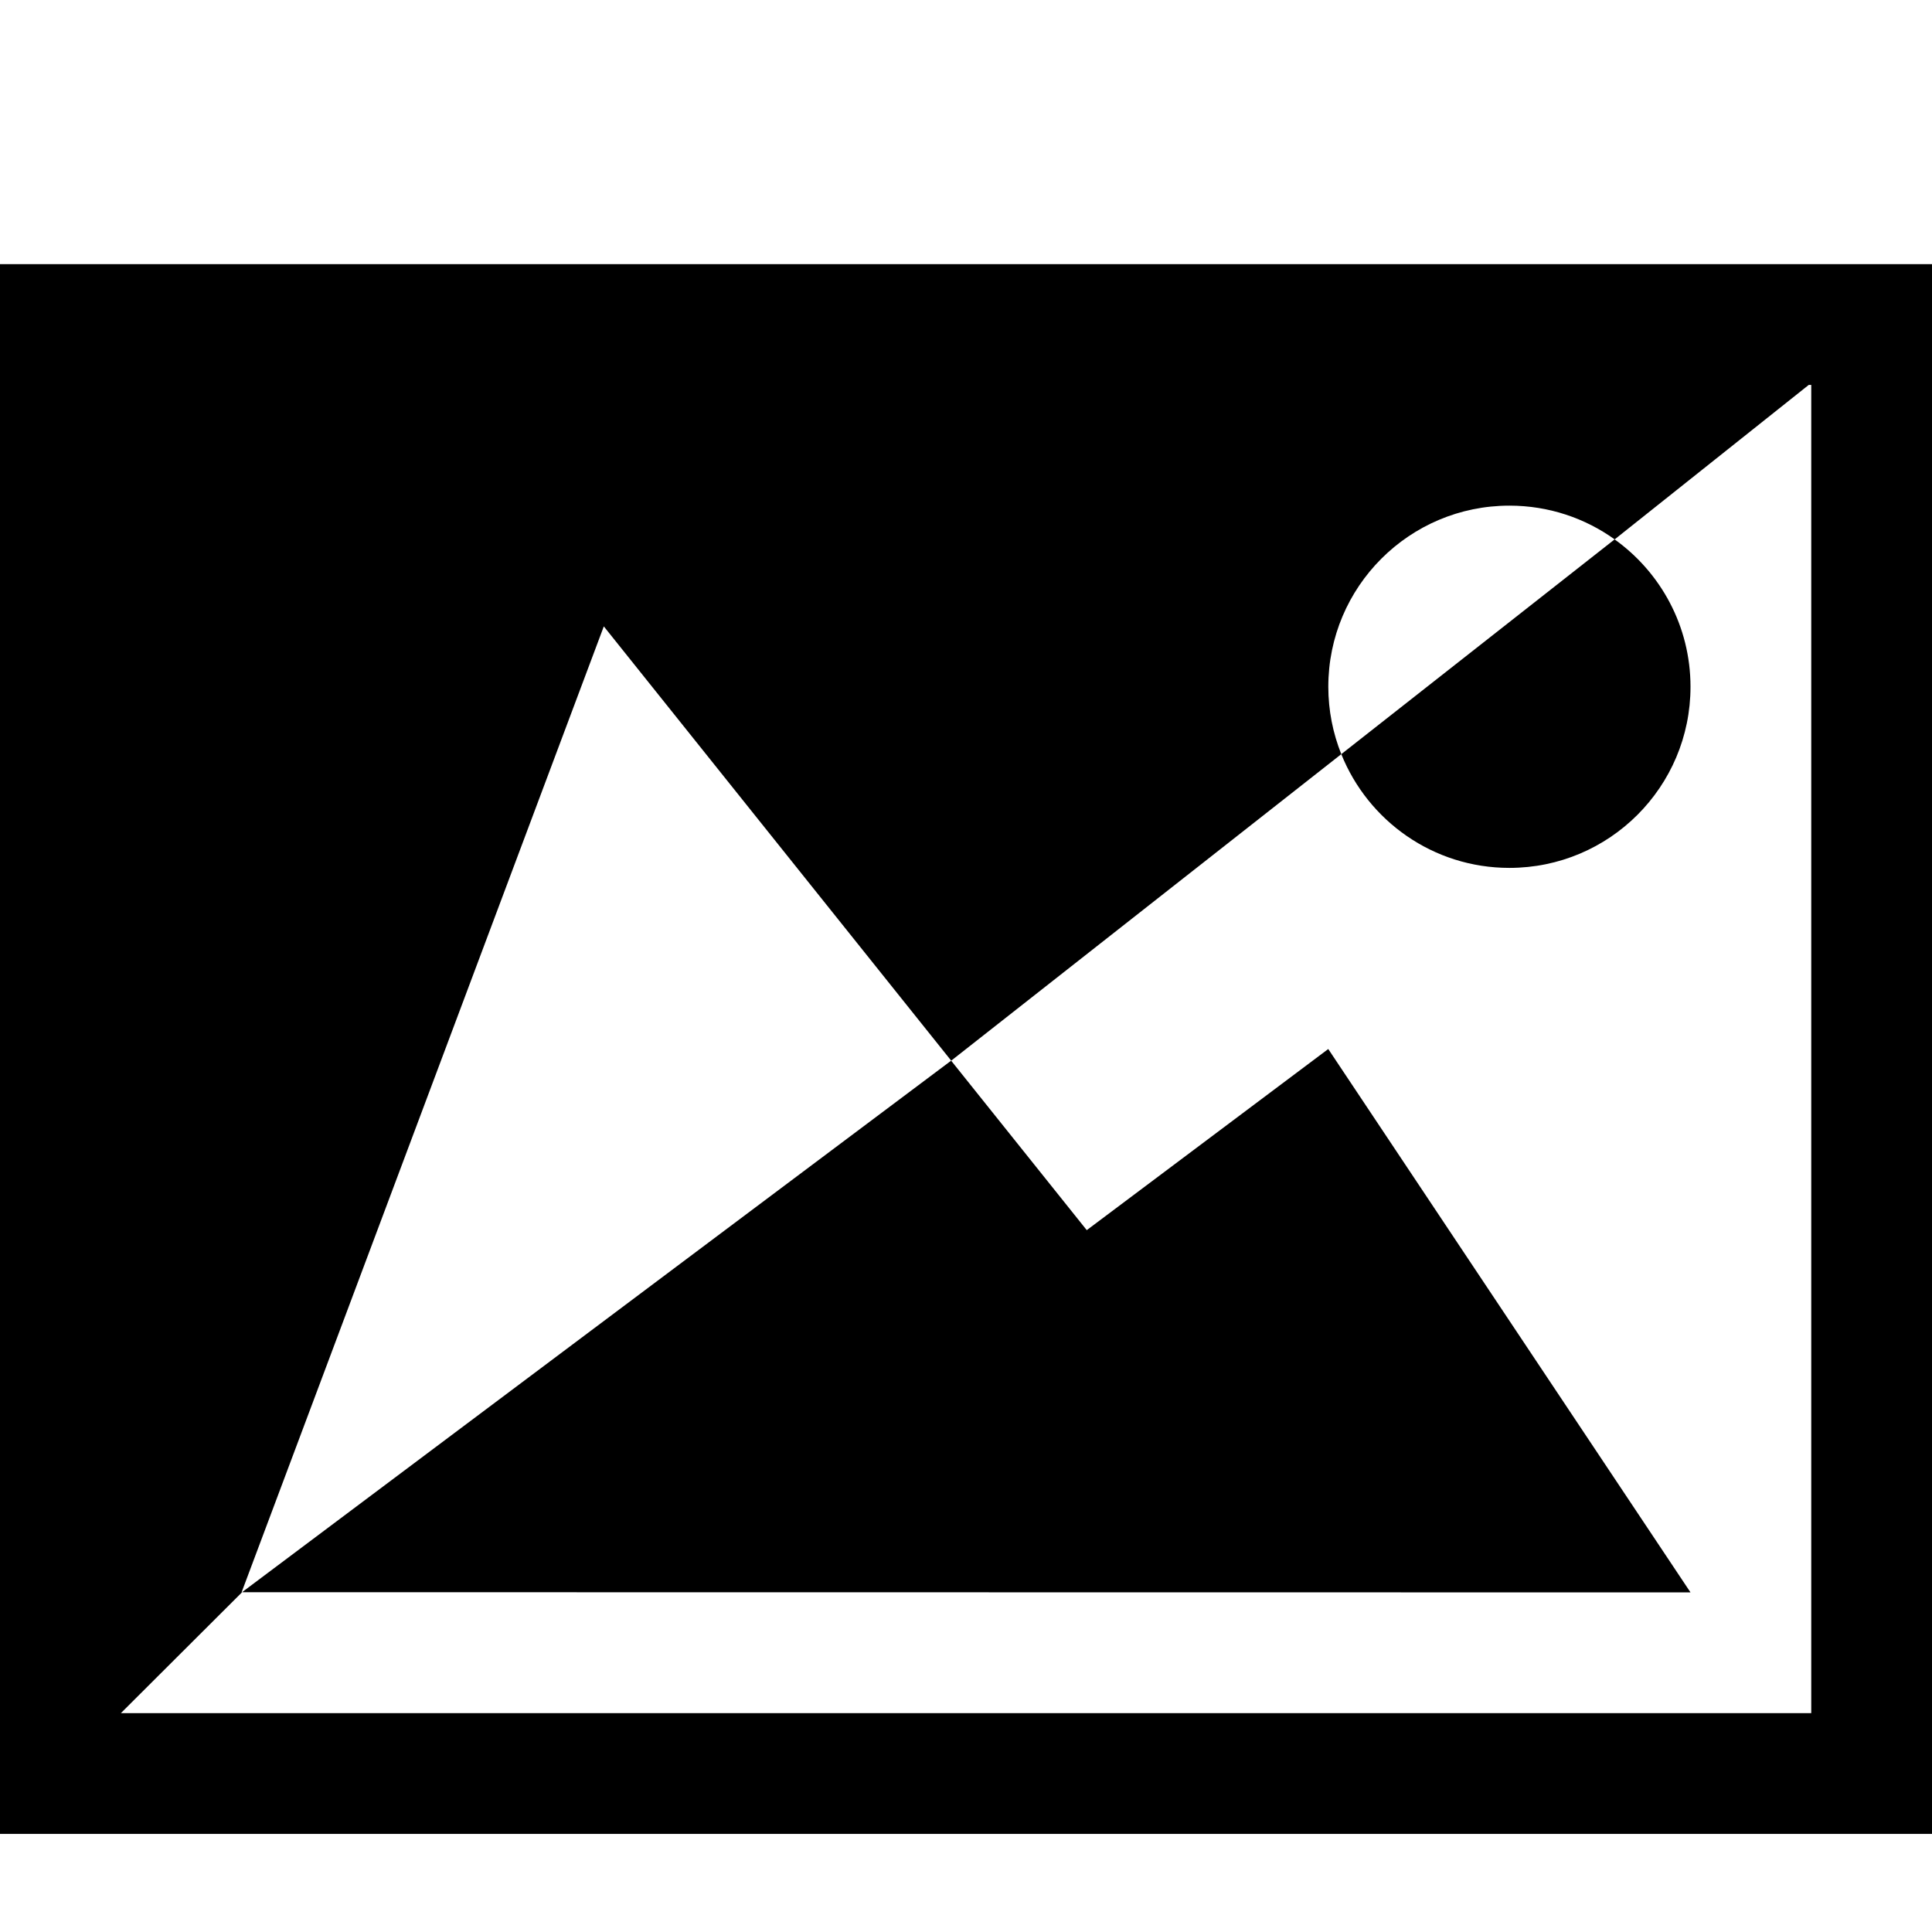 <!-- Generated by IcoMoon.io -->
<svg version="1.1" xmlns="http://www.w3.org/2000/svg" width="32" height="32" viewBox="0 0 32 32">
<title>Invert</title>
<path d="M22 17.375l-4 3-2.246-2.807-11.745 8.804 23.991 0.003z"></path>
<path d="M25 14.375c1.657 0 3-1.343 3-3 0-1.006-0.496-1.897-1.257-2.441l-4.527 3.557c0.443 1.104 1.522 1.884 2.784 1.884z"></path>
<path d="M0 4.375v26h32v-26h-32zM30 28.375h-27.998l2.008-2.003-0.009 0.003 6-16 5.754 7.193 6.461-5.077c-0.138-0.345-0.215-0.722-0.215-1.116 0-1.657 1.343-3 3-3 0.65 0 1.252 0.207 1.743 0.559l3.215-2.559h0.041v22z"></path>
</svg>
